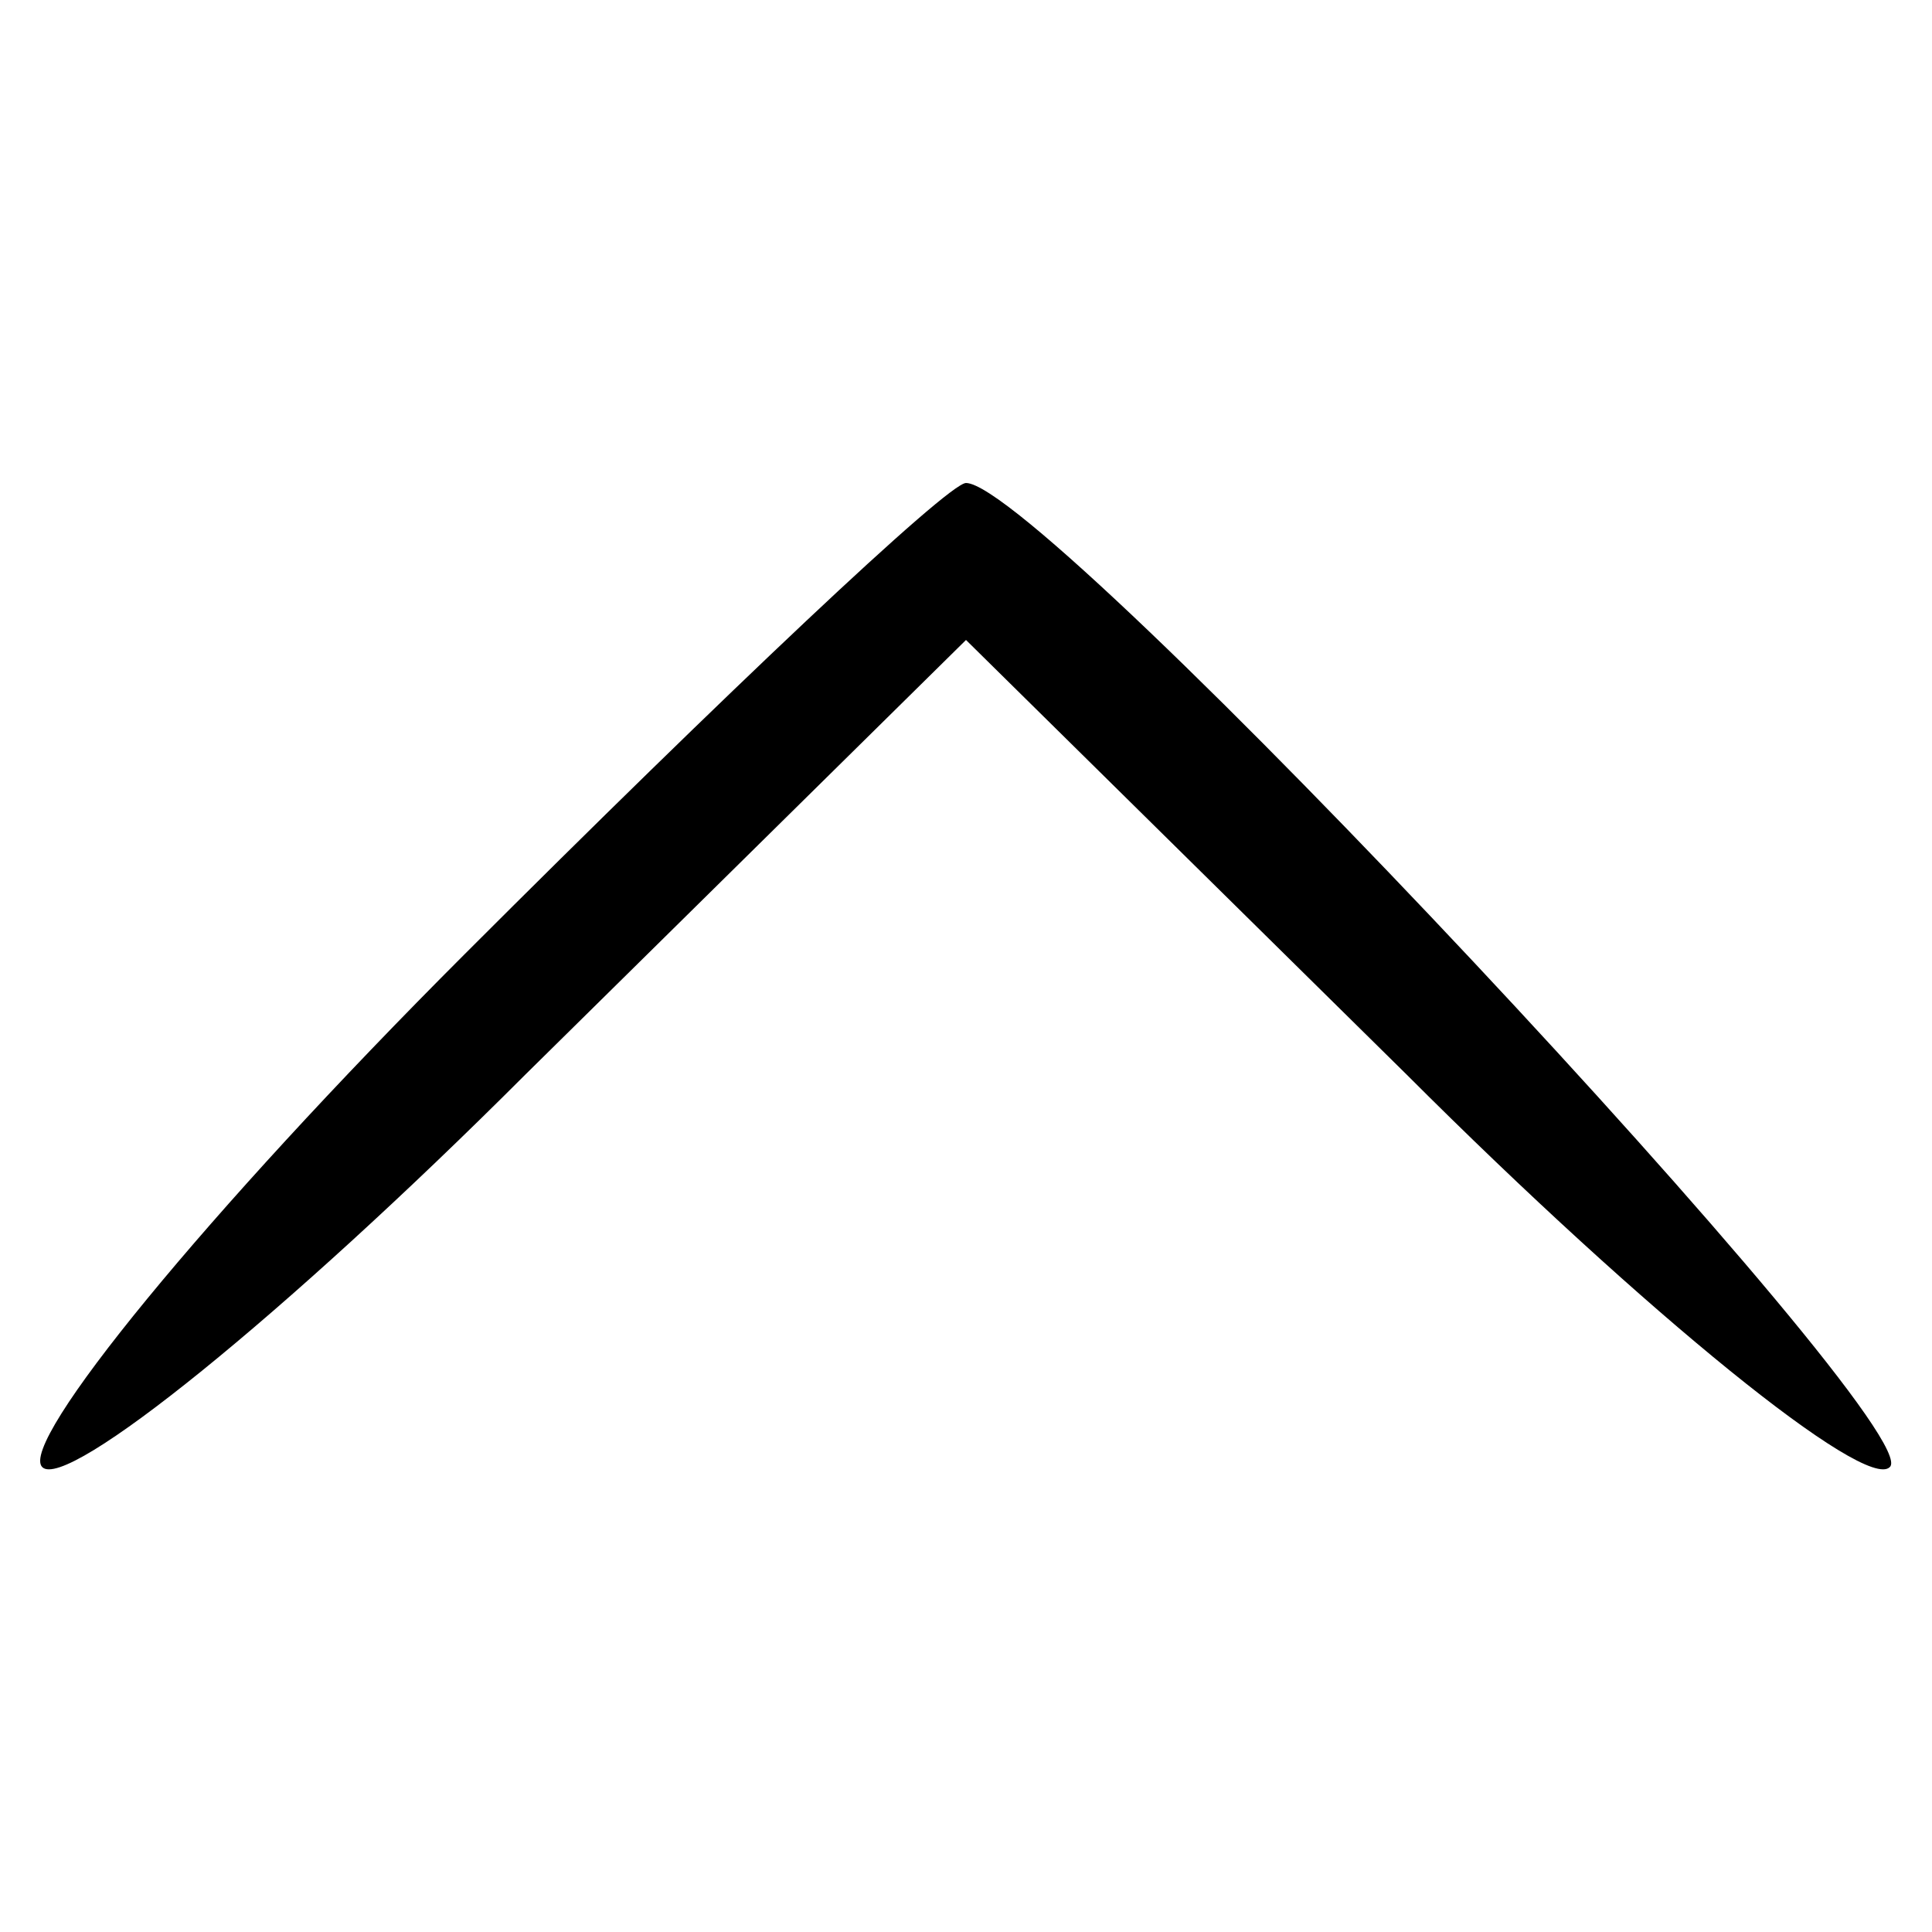<?xml version="1.0" standalone="no"?>
<!DOCTYPE svg PUBLIC "-//W3C//DTD SVG 20010904//EN"
 "http://www.w3.org/TR/2001/REC-SVG-20010904/DTD/svg10.dtd">
<svg version="1.0" xmlns="http://www.w3.org/2000/svg"
 width="32pt" height="32pt" viewBox="0 0 32 32"
 preserveAspectRatio="xMidYMid meet">

<g transform="translate(0,32) scale(0.1,-0.1)"
fill="#000000" stroke="none">
<path d="M77 162 c-43 -43 -74 -81 -70 -85 4 -4 40 25 80 65 l73 72 73 -72
c40 -40 76 -69 80 -65 7 6 -140 163 -153 163 -3 0 -40 -35 -83 -78z"/>
</g>
</svg>
